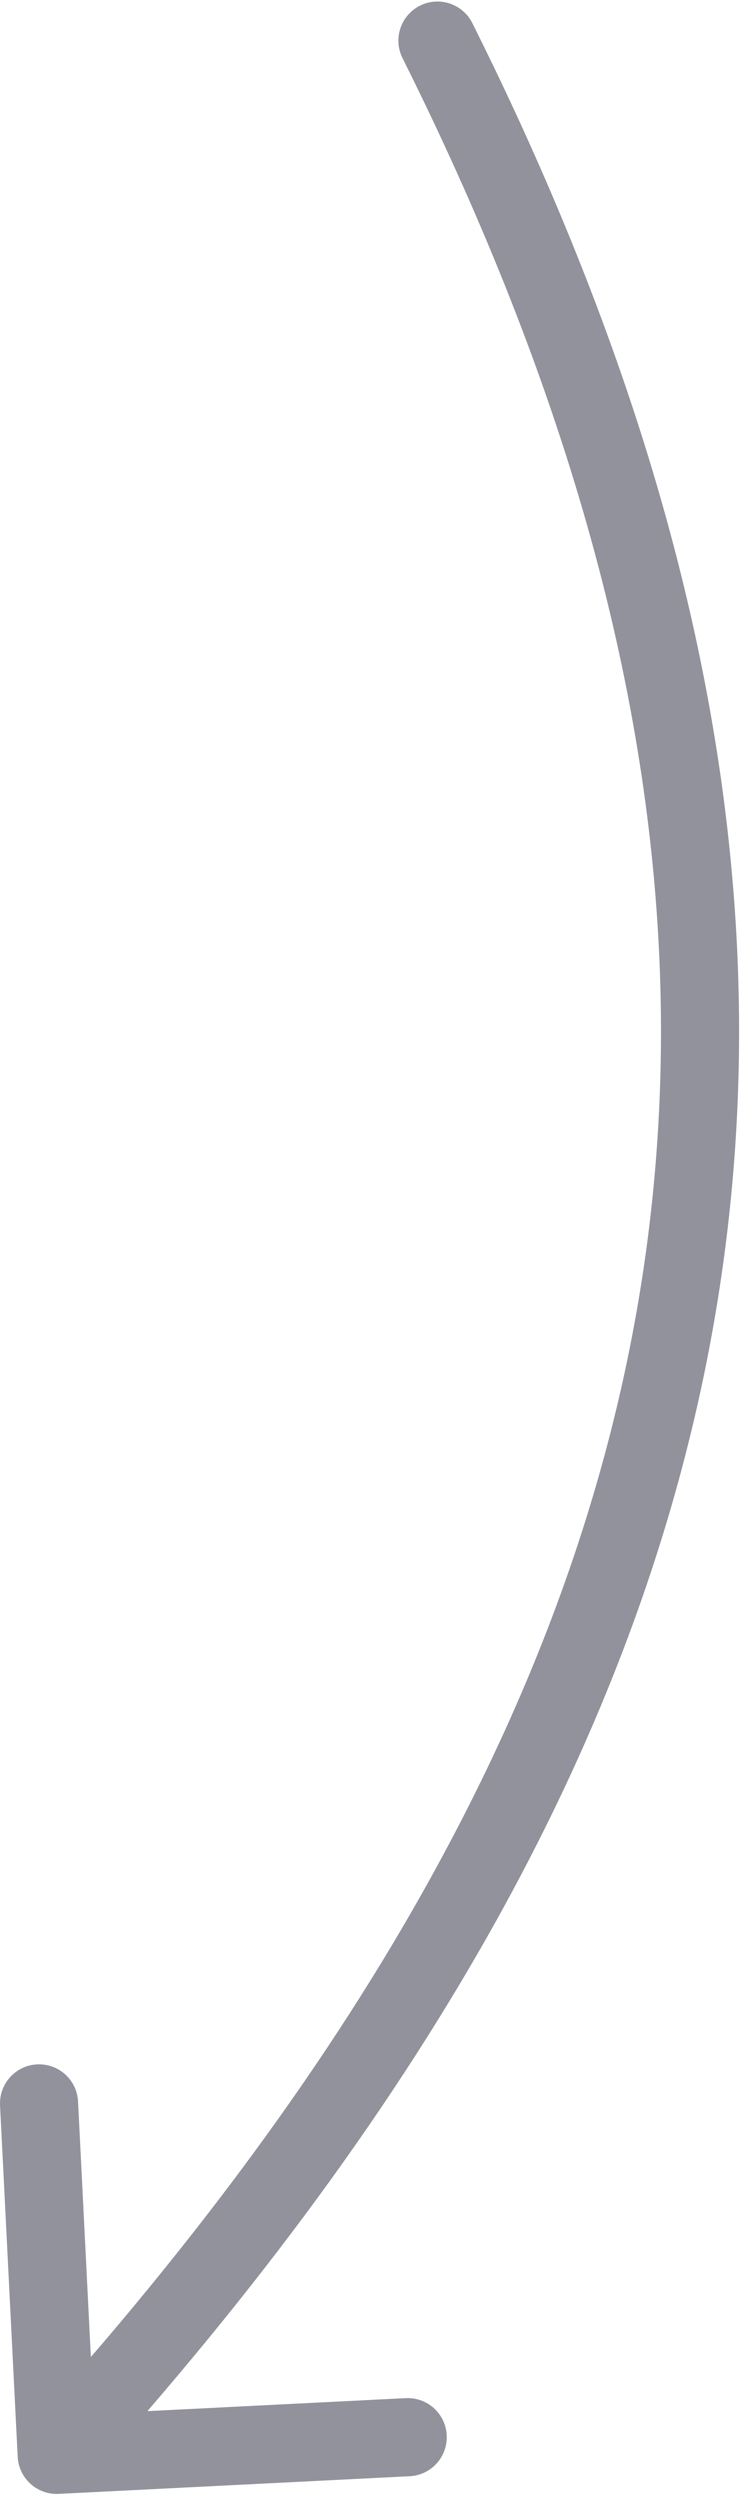 <svg width="33" height="109" viewBox="0 0 33 109" fill="none" xmlns="http://www.w3.org/2000/svg">
    <path
        d="M0.772 107.122C0.795 107.574 0.996 107.998 1.331 108.301C1.666 108.604 2.108 108.762 2.56 108.739L17.883 107.969C18.335 107.947 18.759 107.746 19.062 107.41C19.365 107.075 19.523 106.633 19.5 106.181C19.478 105.73 19.276 105.306 18.941 105.002C18.606 104.699 18.164 104.541 17.712 104.564L4.091 105.249L3.407 91.628C3.385 91.176 3.183 90.752 2.848 90.449C2.682 90.299 2.488 90.183 2.277 90.108C2.066 90.033 1.843 90 1.619 90.011C1.395 90.022 1.176 90.077 0.974 90.173C0.772 90.269 0.59 90.404 0.44 90.57C0.137 90.906 -0.021 91.348 0.002 91.799L0.772 107.122ZM20.619 1.009C20.519 0.808 20.381 0.63 20.211 0.483C20.042 0.337 19.846 0.225 19.634 0.154C19.205 0.011 18.736 0.044 18.332 0.246C17.928 0.449 17.62 0.803 17.477 1.232C17.334 1.661 17.368 2.129 17.57 2.534L20.619 1.009ZM3.739 108.18C18.644 91.698 28.088 75.256 31.162 57.681C34.24 40.084 30.898 21.565 20.619 1.009L17.57 2.534C27.606 22.606 30.727 40.382 27.804 57.093C24.877 73.825 15.853 89.701 1.21 105.893L3.739 108.18Z"
        fill="#5D5D6D" fill-opacity="0.67" />
</svg>